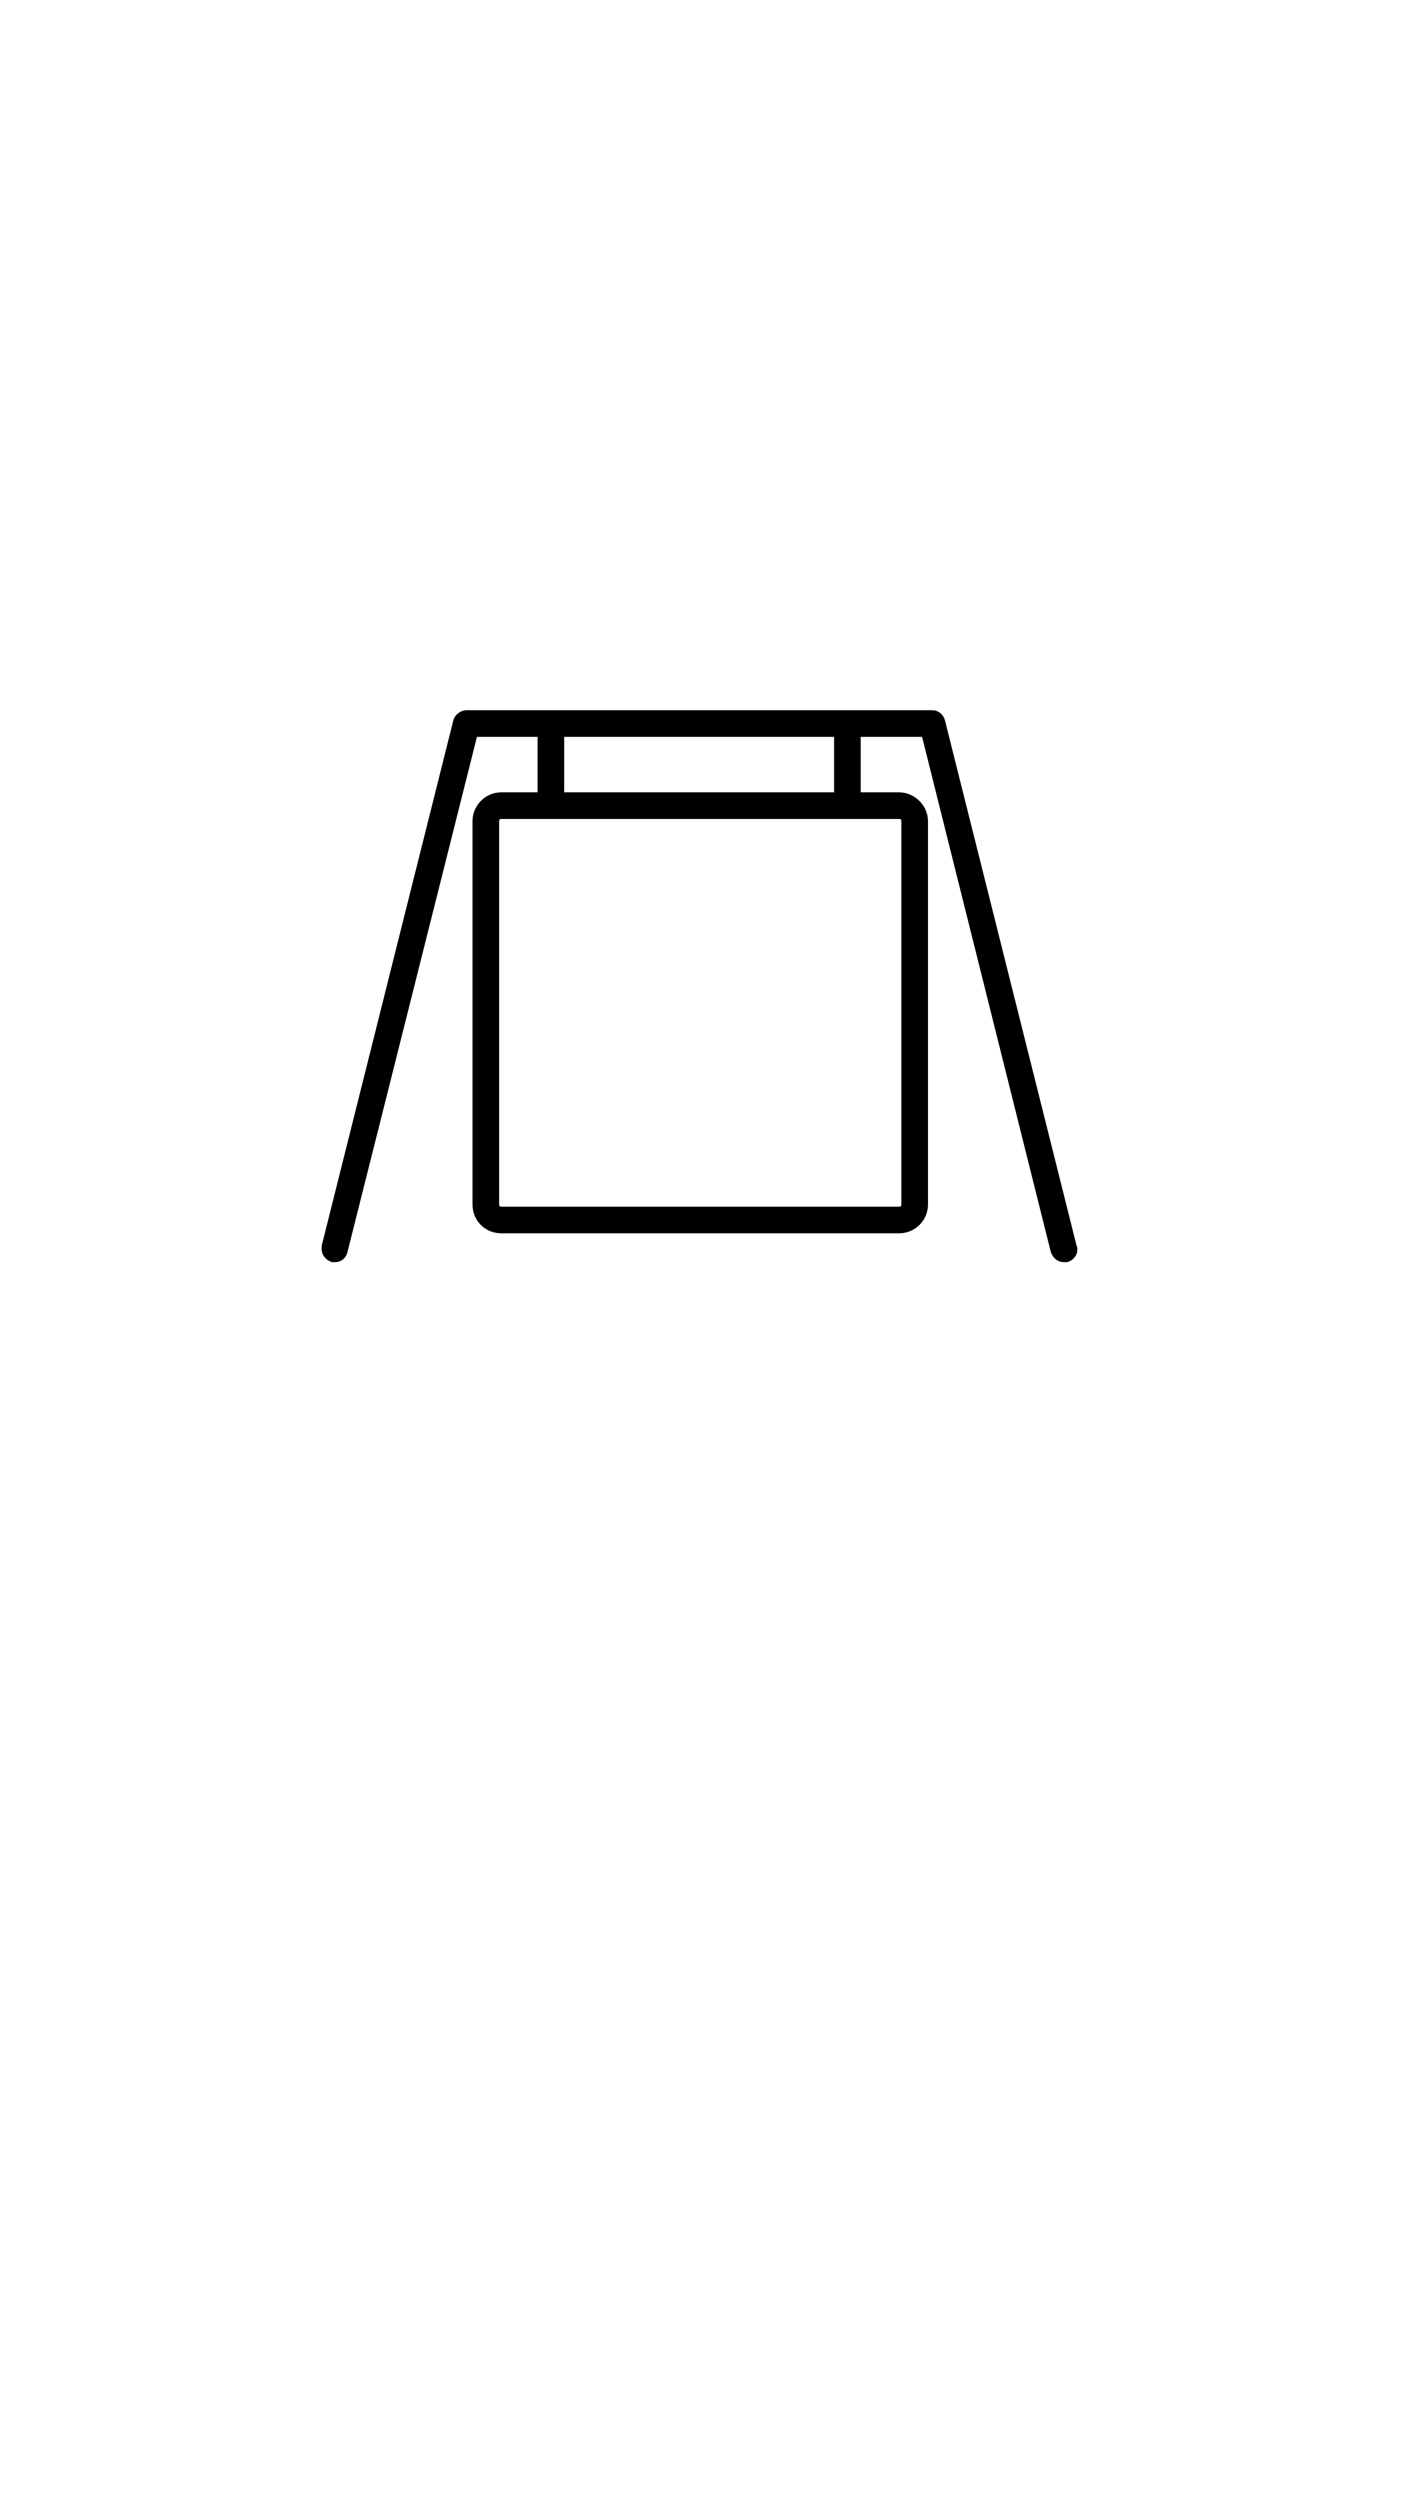 <?xml version="1.0" standalone="no"?>
<svg
    xmlns="http://www.w3.org/2000/svg"
    viewBox="-434 -1392 1919 2751"
    width="2353"
    height="4143"
    >
    <g transform="matrix(1 0 0 -1 0 0)">
        <path style="fill: #000000" d="M1022 22c1 -2 1 -3 1 -5c0 -8 -6 -15 -14 -17h-4c-8 0 -15 5 -18 14l-174 696h-83v-75h52c21 0 39 -18 39 -39v-518c0 -22 -18 -39 -39 -39h-538c-22 0 -39 17 -39 39v518c0 21 17 39 39 39h49v75h-82l-175 -696c-2 -9 -9 -14 -17 -14h-4c-9 3 -14 10 -14 18v4l178 710 c2 8 10 14 18 14h630c8 0 15 -6 17 -14zM694 635v75h-365v-75h365zM785 596c0 2 -1 3 -3 3h-538c-2 0 -3 -1 -3 -3v-518c0 -2 1 -3 3 -3h538c2 0 3 1 3 3v518z" />
    </g>
</svg>
